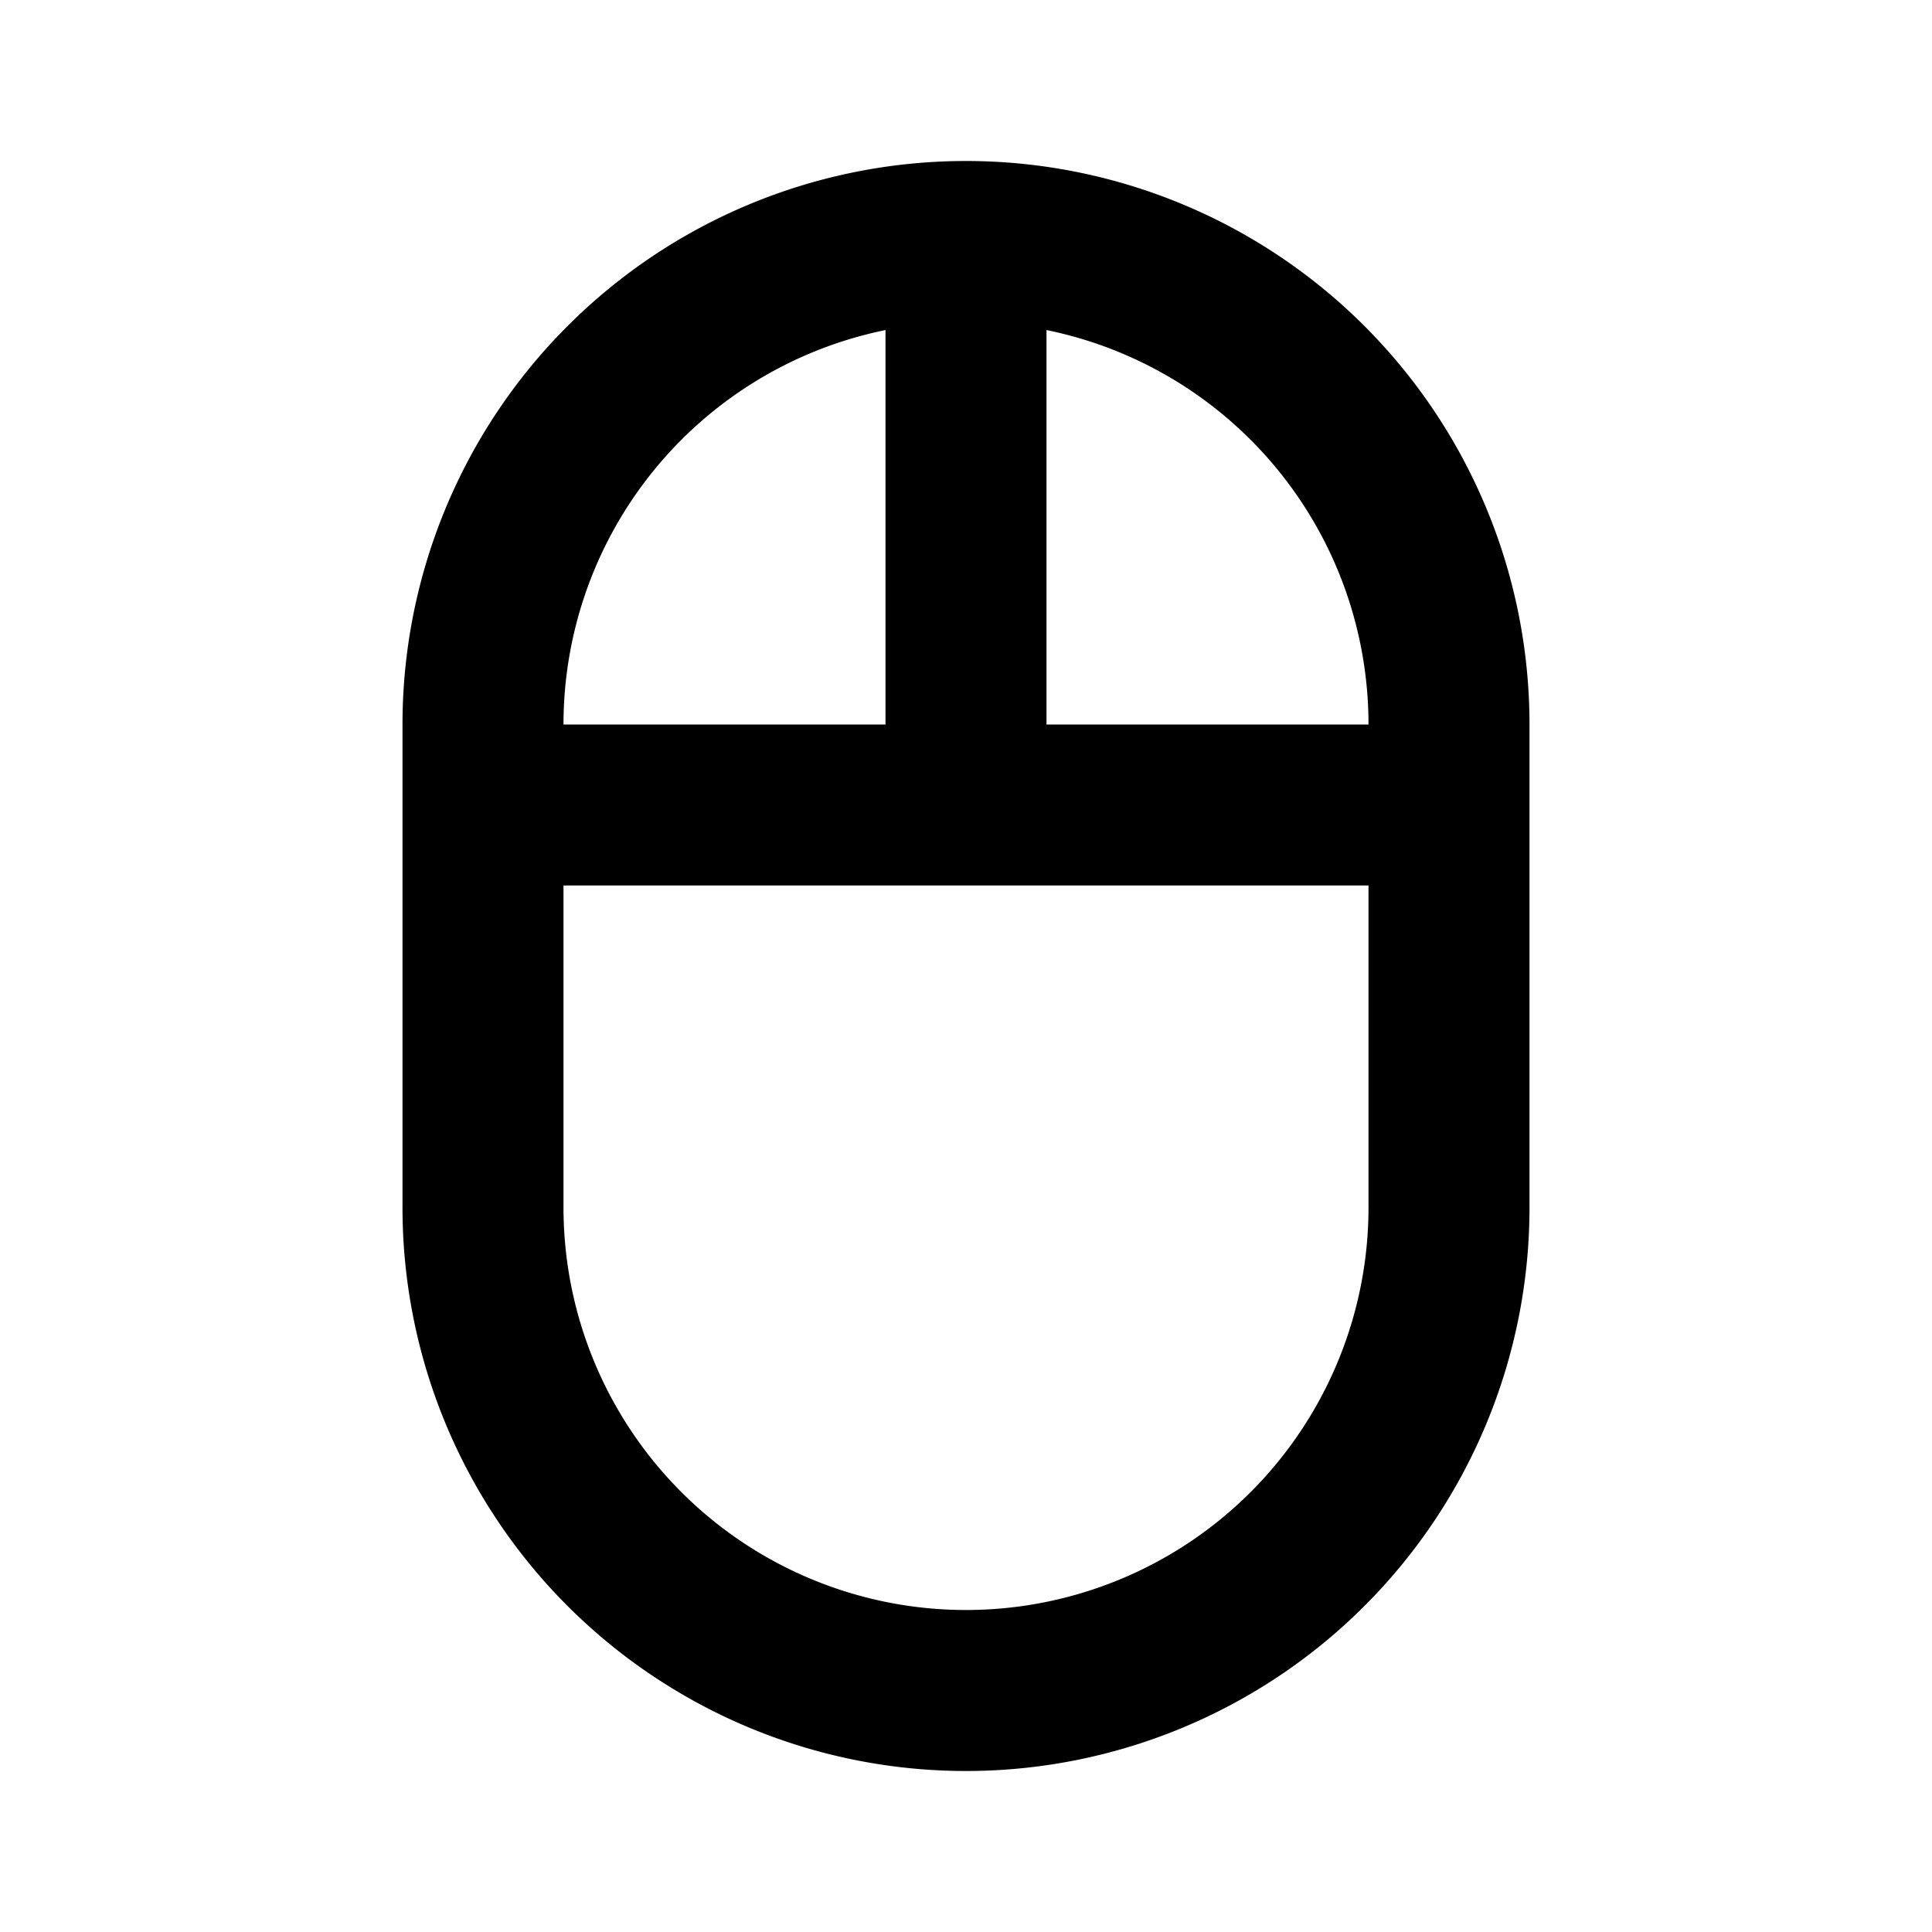 <svg id="Layer_1" data-name="Layer 1" xmlns="http://www.w3.org/2000/svg" viewBox="0 0 24 24"><title>Mouse</title><path d="M12,22a7,7,0,0,0,7-7V9A7,7,0,0,0,5,9v6A7,7,0,0,0,12,22ZM17,9H13V4.1A5,5,0,0,1,17,9ZM11,4.1V9H7A5,5,0,0,1,11,4.1ZM7,11H17v4A5,5,0,0,1,7,15Z"/></svg>